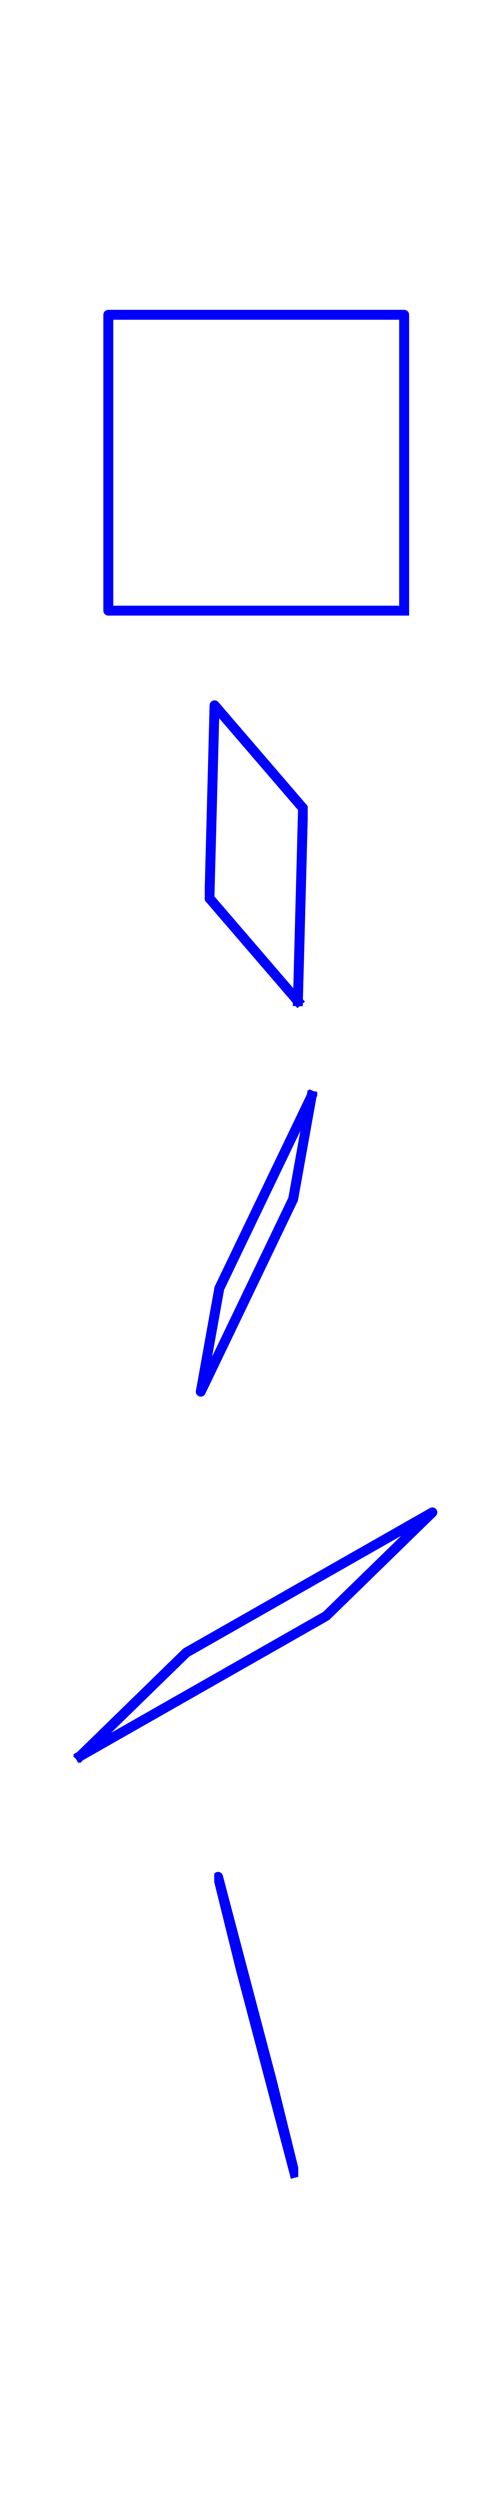 <?xml version="1.0" encoding="utf-8" standalone="no"?>
<!DOCTYPE svg PUBLIC "-//W3C//DTD SVG 1.1//EN"
  "http://www.w3.org/Graphics/SVG/1.1/DTD/svg11.dtd">
<!-- Created with matplotlib (http://matplotlib.org/) -->
<svg height="504pt" version="1.1" viewBox="0 0 100 504" width="100pt" xmlns="http://www.w3.org/2000/svg" xmlns:xlink="http://www.w3.org/1999/xlink">
 <defs>
  <style type="text/css">
*{stroke-linecap:butt;stroke-linejoin:round;}
  </style>
 </defs>
 <g id="figure_1">
  <g id="patch_1">
   <path d="M 0 504 
L 100.8 504 
L 100.8 0 
L 0 0 
z
" style="fill:none;"/>
  </g>
  <g id="axes_1">
   <g id="line2d_1">
    <path clip-path="url(#pf36956e21c)" d="M 81.481 123.105 
L 81.481 120.62 
L 81.481 118.135 
L 81.481 115.649 
L 81.481 113.164 
L 81.481 110.679 
L 81.481 108.194 
L 81.481 105.709 
L 81.481 103.224 
L 81.481 100.739 
L 81.481 98.254 
L 81.481 95.769 
L 81.481 93.283 
L 81.481 90.798 
L 81.481 88.313 
L 81.481 85.828 
L 81.481 83.343 
L 81.481 80.858 
L 81.481 78.373 
L 81.481 75.888 
L 81.481 73.403 
L 81.481 70.917 
L 81.481 68.432 
L 81.481 65.947 
L 81.481 63.462 
L 81.481 63.462 
L 78.996 63.462 
L 76.511 63.462 
L 74.026 63.462 
L 71.541 63.462 
L 69.056 63.462 
L 66.571 63.462 
L 64.086 63.462 
L 61.6 63.462 
L 59.115 63.462 
L 56.63 63.462 
L 54.145 63.462 
L 51.66 63.462 
L 49.175 63.462 
L 46.69 63.462 
L 44.205 63.462 
L 41.72 63.462 
L 39.234 63.462 
L 36.749 63.462 
L 34.264 63.462 
L 31.779 63.462 
L 29.294 63.462 
L 26.809 63.462 
L 24.324 63.462 
L 21.839 63.462 
L 21.839 63.462 
L 21.839 65.947 
L 21.839 68.432 
L 21.839 70.917 
L 21.839 73.403 
L 21.839 75.888 
L 21.839 78.373 
L 21.839 80.858 
L 21.839 83.343 
L 21.839 85.828 
L 21.839 88.313 
L 21.839 90.798 
L 21.839 93.283 
L 21.839 95.769 
L 21.839 98.254 
L 21.839 100.739 
L 21.839 103.224 
L 21.839 105.709 
L 21.839 108.194 
L 21.839 110.679 
L 21.839 113.164 
L 21.839 115.649 
L 21.839 118.135 
L 21.839 120.62 
L 21.839 123.105 
L 21.839 123.105 
L 24.324 123.105 
L 26.809 123.105 
L 29.294 123.105 
L 31.779 123.105 
L 34.264 123.105 
L 36.749 123.105 
L 39.234 123.105 
L 41.72 123.105 
L 44.205 123.105 
L 46.69 123.105 
L 49.175 123.105 
L 51.66 123.105 
L 54.145 123.105 
L 56.63 123.105 
L 59.115 123.105 
L 61.6 123.105 
L 64.086 123.105 
L 66.571 123.105 
L 69.056 123.105 
L 71.541 123.105 
L 74.026 123.105 
L 76.511 123.105 
L 78.996 123.105 
L 81.481 123.105 
" style="fill:none;stroke:#0000ff;stroke-linecap:square;stroke-width:2;"/>
   </g>
  </g>
  <g id="axes_2">
   <g id="line2d_2">
    <path clip-path="url(#pc45dcd3159)" d="M 60.062 201.833 
L 59.318 200.968 
L 58.575 200.104 
L 57.832 199.239 
L 57.089 198.374 
L 56.346 197.51 
L 55.602 196.645 
L 54.859 195.781 
L 54.116 194.916 
L 53.373 194.051 
L 52.63 193.187 
L 51.887 192.322 
L 51.143 191.457 
L 50.4 190.593 
L 49.657 189.728 
L 48.914 188.863 
L 48.171 187.999 
L 47.427 187.134 
L 46.684 186.269 
L 45.941 185.405 
L 45.198 184.54 
L 44.455 183.676 
L 43.712 182.811 
L 42.968 181.946 
L 42.225 181.082 
L 42.225 181.082 
L 42.268 179.461 
L 42.311 177.841 
L 42.354 176.22 
L 42.397 174.6 
L 42.44 172.979 
L 42.483 171.359 
L 42.526 169.738 
L 42.57 168.118 
L 42.613 166.497 
L 42.656 164.877 
L 42.699 163.256 
L 42.742 161.636 
L 42.785 160.016 
L 42.828 158.395 
L 42.871 156.775 
L 42.914 155.154 
L 42.957 153.534 
L 43 151.913 
L 43.043 150.293 
L 43.086 148.672 
L 43.129 147.052 
L 43.172 145.431 
L 43.215 143.811 
L 43.258 142.19 
L 43.258 142.19 
L 44.002 143.055 
L 44.745 143.92 
L 45.488 144.784 
L 46.231 145.649 
L 46.974 146.514 
L 47.718 147.378 
L 48.461 148.243 
L 49.204 149.108 
L 49.947 149.972 
L 50.69 150.837 
L 51.433 151.701 
L 52.177 152.566 
L 52.92 153.431 
L 53.663 154.295 
L 54.406 155.16 
L 55.149 156.025 
L 55.893 156.889 
L 56.636 157.754 
L 57.379 158.619 
L 58.122 159.483 
L 58.865 160.348 
L 59.608 161.213 
L 60.352 162.077 
L 61.095 162.942 
L 61.095 162.942 
L 61.052 164.562 
L 61.009 166.183 
L 60.966 167.803 
L 60.923 169.424 
L 60.88 171.044 
L 60.837 172.665 
L 60.794 174.285 
L 60.75 175.906 
L 60.707 177.526 
L 60.664 179.147 
L 60.621 180.767 
L 60.578 182.387 
L 60.535 184.008 
L 60.492 185.628 
L 60.449 187.249 
L 60.406 188.869 
L 60.363 190.49 
L 60.32 192.11 
L 60.277 193.731 
L 60.234 195.351 
L 60.191 196.972 
L 60.148 198.592 
L 60.105 200.213 
L 60.062 201.833 
" style="fill:none;stroke:#0000ff;stroke-linecap:square;stroke-width:2;"/>
   </g>
  </g>
  <g id="axes_3">
   <g id="line2d_3">
    <path clip-path="url(#pedebe22967)" d="M 62.839 220.919 
L 62.683 221.787 
L 62.527 222.655 
L 62.372 223.523 
L 62.216 224.391 
L 62.06 225.259 
L 61.904 226.127 
L 61.749 226.995 
L 61.593 227.863 
L 61.437 228.731 
L 61.281 229.599 
L 61.126 230.468 
L 60.97 231.336 
L 60.814 232.204 
L 60.659 233.072 
L 60.503 233.94 
L 60.347 234.808 
L 60.191 235.676 
L 60.036 236.544 
L 59.88 237.412 
L 59.724 238.28 
L 59.568 239.148 
L 59.413 240.016 
L 59.257 240.884 
L 59.101 241.753 
L 59.101 241.753 
L 58.325 243.37 
L 57.55 244.987 
L 56.774 246.604 
L 55.998 248.221 
L 55.222 249.838 
L 54.446 251.455 
L 53.67 253.072 
L 52.895 254.689 
L 52.119 256.306 
L 51.343 257.923 
L 50.567 259.54 
L 49.791 261.157 
L 49.015 262.774 
L 48.24 264.391 
L 47.464 266.008 
L 46.688 267.625 
L 45.912 269.242 
L 45.136 270.859 
L 44.36 272.476 
L 43.585 274.093 
L 42.809 275.71 
L 42.033 277.327 
L 41.257 278.944 
L 40.481 280.561 
L 40.481 280.561 
L 40.637 279.693 
L 40.793 278.825 
L 40.948 277.957 
L 41.104 277.089 
L 41.26 276.221 
L 41.416 275.353 
L 41.571 274.485 
L 41.727 273.617 
L 41.883 272.749 
L 42.039 271.881 
L 42.194 271.012 
L 42.35 270.144 
L 42.506 269.276 
L 42.661 268.408 
L 42.817 267.54 
L 42.973 266.672 
L 43.129 265.804 
L 43.284 264.936 
L 43.44 264.068 
L 43.596 263.2 
L 43.752 262.332 
L 43.907 261.464 
L 44.063 260.596 
L 44.219 259.727 
L 44.219 259.727 
L 44.995 258.11 
L 45.77 256.493 
L 46.546 254.876 
L 47.322 253.259 
L 48.098 251.642 
L 48.874 250.025 
L 49.65 248.408 
L 50.425 246.791 
L 51.201 245.174 
L 51.977 243.557 
L 52.753 241.94 
L 53.529 240.323 
L 54.305 238.706 
L 55.08 237.089 
L 55.856 235.472 
L 56.632 233.855 
L 57.408 232.238 
L 58.184 230.621 
L 58.96 229.004 
L 59.735 227.387 
L 60.511 225.77 
L 61.287 224.153 
L 62.063 222.536 
L 62.839 220.919 
" style="fill:none;stroke:#0000ff;stroke-linecap:square;stroke-width:2;"/>
   </g>
  </g>
  <g id="axes_4">
   <g id="line2d_4">
    <path clip-path="url(#p9b42651947)" d="M 16.151 354.043 
L 17.043 353.173 
L 17.935 352.302 
L 18.827 351.432 
L 19.719 350.562 
L 20.611 349.691 
L 21.504 348.821 
L 22.396 347.951 
L 23.288 347.08 
L 24.18 346.21 
L 25.072 345.34 
L 25.964 344.47 
L 26.856 343.599 
L 27.748 342.729 
L 28.64 341.859 
L 29.533 340.988 
L 30.425 340.118 
L 31.317 339.248 
L 32.209 338.377 
L 33.101 337.507 
L 33.993 336.637 
L 34.885 335.766 
L 35.777 334.896 
L 36.669 334.026 
L 37.562 333.155 
L 37.562 333.155 
L 39.629 331.978 
L 41.696 330.8 
L 43.763 329.623 
L 45.83 328.445 
L 47.896 327.268 
L 49.963 326.09 
L 52.03 324.912 
L 54.097 323.735 
L 56.164 322.557 
L 58.231 321.38 
L 60.298 320.202 
L 62.365 319.024 
L 64.432 317.847 
L 66.499 316.669 
L 68.566 315.492 
L 70.633 314.314 
L 72.7 313.137 
L 74.767 311.959 
L 76.834 310.781 
L 78.901 309.604 
L 80.968 308.426 
L 83.035 307.249 
L 85.102 306.071 
L 87.169 304.894 
L 87.169 304.894 
L 86.277 305.764 
L 85.385 306.634 
L 84.493 307.505 
L 83.601 308.375 
L 82.709 309.245 
L 81.816 310.115 
L 80.924 310.986 
L 80.032 311.856 
L 79.14 312.726 
L 78.248 313.597 
L 77.356 314.467 
L 76.464 315.337 
L 75.572 316.208 
L 74.68 317.078 
L 73.787 317.948 
L 72.895 318.819 
L 72.003 319.689 
L 71.111 320.559 
L 70.219 321.43 
L 69.327 322.3 
L 68.435 323.17 
L 67.543 324.041 
L 66.651 324.911 
L 65.758 325.781 
L 65.758 325.781 
L 63.691 326.959 
L 61.624 328.136 
L 59.557 329.314 
L 57.49 330.491 
L 55.423 331.669 
L 53.357 332.847 
L 51.29 334.024 
L 49.223 335.202 
L 47.156 336.379 
L 45.089 337.557 
L 43.022 338.735 
L 40.955 339.912 
L 38.888 341.09 
L 36.821 342.267 
L 34.754 343.445 
L 32.687 344.622 
L 30.62 345.8 
L 28.553 346.978 
L 26.486 348.155 
L 24.419 349.333 
L 22.352 350.51 
L 20.285 351.688 
L 18.218 352.865 
L 16.151 354.043 
" style="fill:none;stroke:#0000ff;stroke-linecap:square;stroke-width:2;"/>
   </g>
  </g>
  <g id="axes_5">
   <g id="line2d_5">
    <path clip-path="url(#pab76ee69eb)" d="M 59.358 438.018 
L 59.166 437.238 
L 58.973 436.458 
L 58.781 435.678 
L 58.588 434.898 
L 58.396 434.118 
L 58.203 433.338 
L 58.011 432.558 
L 57.818 431.778 
L 57.626 430.998 
L 57.433 430.218 
L 57.241 429.438 
L 57.048 428.658 
L 56.856 427.878 
L 56.663 427.098 
L 56.471 426.318 
L 56.278 425.538 
L 56.086 424.758 
L 55.893 423.978 
L 55.701 423.198 
L 55.508 422.418 
L 55.316 421.638 
L 55.123 420.858 
L 54.931 420.078 
L 54.738 419.298 
L 54.738 419.298 
L 54.289 417.593 
L 53.84 415.887 
L 53.391 414.182 
L 52.942 412.477 
L 52.493 410.772 
L 52.044 409.067 
L 51.595 407.362 
L 51.146 405.657 
L 50.697 403.952 
L 50.248 402.247 
L 49.799 400.542 
L 49.35 398.836 
L 48.901 397.131 
L 48.452 395.426 
L 48.003 393.721 
L 47.554 392.016 
L 47.105 390.311 
L 46.656 388.606 
L 46.207 386.901 
L 45.758 385.196 
L 45.309 383.491 
L 44.86 381.785 
L 44.411 380.08 
L 43.962 378.375 
L 43.962 378.375 
L 44.154 379.155 
L 44.347 379.935 
L 44.539 380.715 
L 44.732 381.495 
L 44.924 382.275 
L 45.117 383.055 
L 45.309 383.835 
L 45.502 384.615 
L 45.694 385.395 
L 45.887 386.175 
L 46.079 386.955 
L 46.272 387.735 
L 46.464 388.515 
L 46.657 389.295 
L 46.849 390.075 
L 47.042 390.855 
L 47.234 391.635 
L 47.427 392.415 
L 47.619 393.195 
L 47.812 393.975 
L 48.004 394.755 
L 48.197 395.535 
L 48.389 396.315 
L 48.582 397.095 
L 48.582 397.095 
L 49.031 398.801 
L 49.48 400.506 
L 49.929 402.211 
L 50.378 403.916 
L 50.827 405.621 
L 51.276 407.326 
L 51.725 409.031 
L 52.174 410.736 
L 52.623 412.441 
L 53.072 414.146 
L 53.521 415.852 
L 53.97 417.557 
L 54.419 419.262 
L 54.868 420.967 
L 55.317 422.672 
L 55.766 424.377 
L 56.215 426.082 
L 56.664 427.787 
L 57.113 429.492 
L 57.562 431.197 
L 58.011 432.903 
L 58.46 434.608 
L 58.909 436.313 
L 59.358 438.018 
" style="fill:none;stroke:#0000ff;stroke-linecap:square;stroke-width:2;"/>
   </g>
  </g>
 </g>
 <defs>
  <clipPath id="pf36956e21c">
   <rect height="65.607" width="65.607" x="18.857" y="60.48"/>
  </clipPath>
  <clipPath id="pc45dcd3159">
   <rect height="65.607" width="20.757" x="41.282" y="139.208"/>
  </clipPath>
  <clipPath id="pedebe22967">
   <rect height="65.607" width="24.593" x="39.363" y="217.937"/>
  </clipPath>
  <clipPath id="p9b42651947">
   <rect height="54.064" width="78.12" x="12.6" y="302.436"/>
  </clipPath>
  <clipPath id="pab76ee69eb">
   <rect height="65.607" width="16.937" x="43.192" y="375.393"/>
  </clipPath>
 </defs>
</svg>
